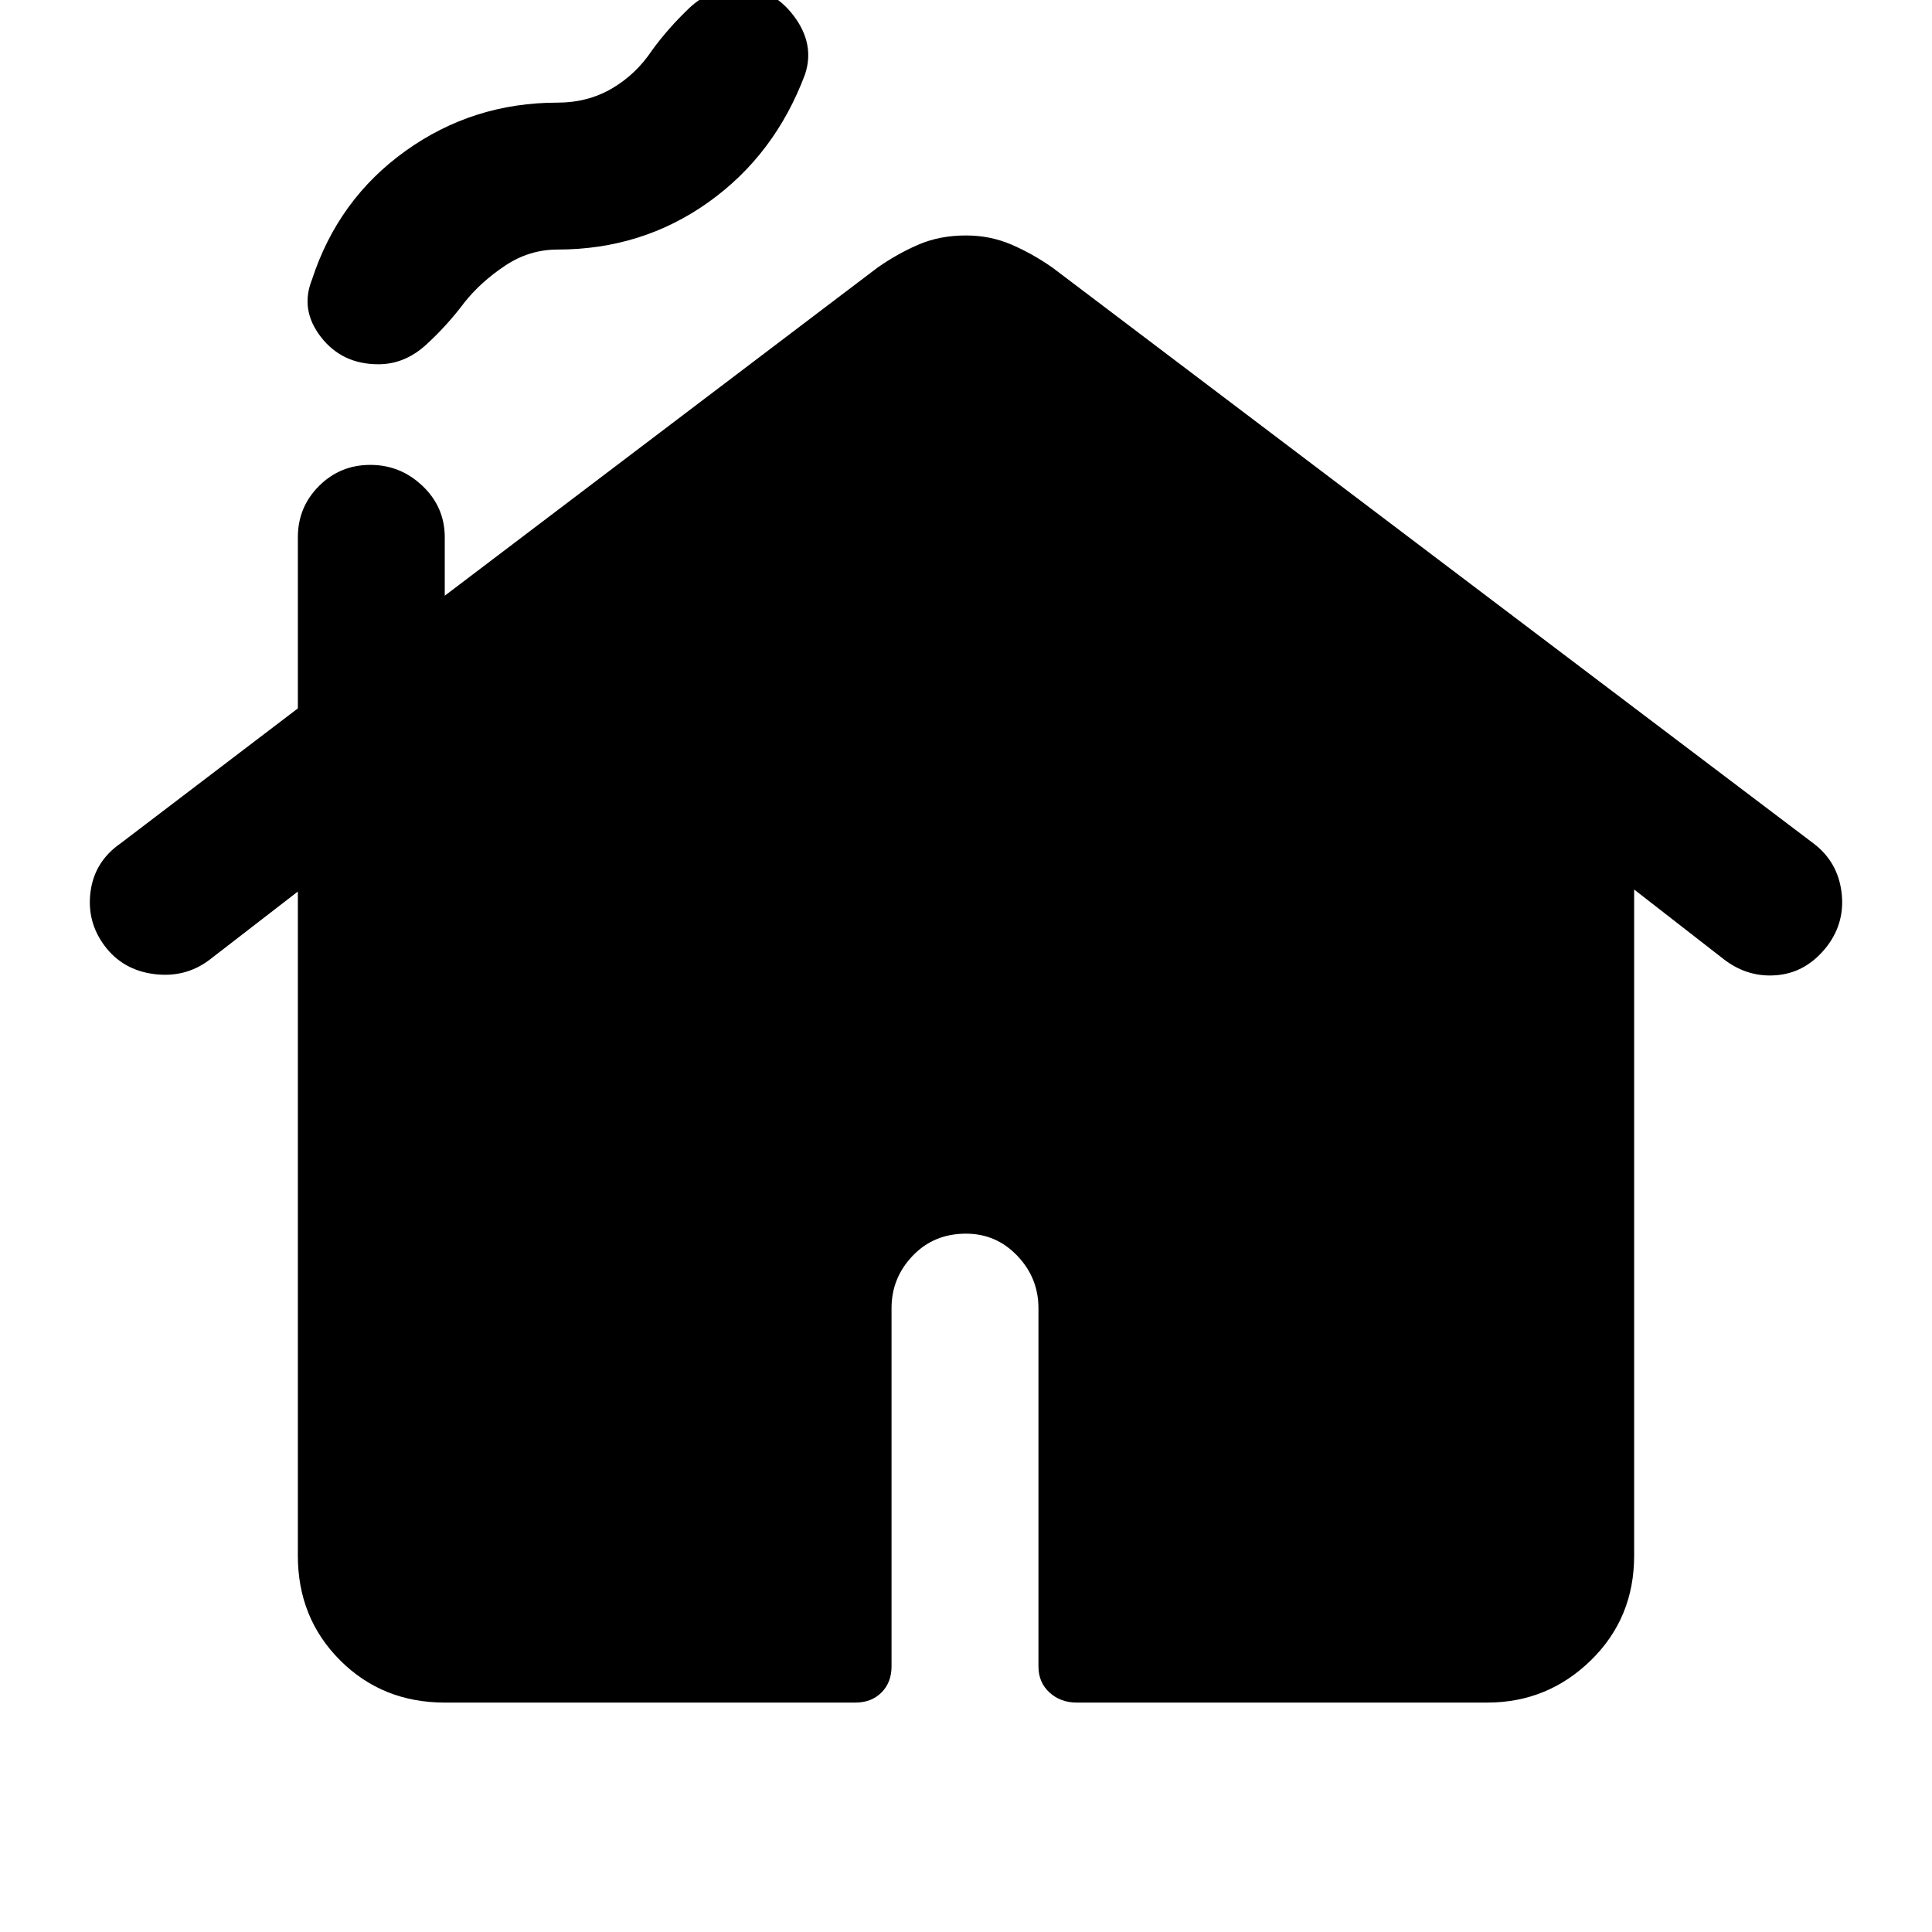 <svg xmlns="http://www.w3.org/2000/svg" height="48" viewBox="0 -960 960 960" width="48"><path d="M148-187v-330l-44 34q-12 9-27.5 7T52-490q-9-12-7-27t15-24l88-67v-85q0-15 10.5-25.5T184-729q15 0 26 10.5t11 25.5v29l215-163q10-7 20.5-11.5T480-843q12 0 22.5 4.5T523-827l378 286q12 9 14 24t-7 27q-10 13-24.5 14.5T857-483l-45-35v331q0 31-21.5 52T739-114H535q-8 0-13.5-5t-5.5-13v-178q0-15-10.5-26T480-347q-16 0-26.5 11T443-310v178q0 8-5 13t-13 5H221q-31 0-52-21t-21-52Zm40-592q-18 0-28.5-13.5T155-821q13-40 46.5-64t75.5-24q15 0 27-7t20-19q8-11 18.5-21t25.5-10q16 0 26.5 14t5.5 29q-15 40-48 63.5T277-836q-14 0-26 8t-20 18q-9 12-19.5 21.5T188-779Z"/></svg>